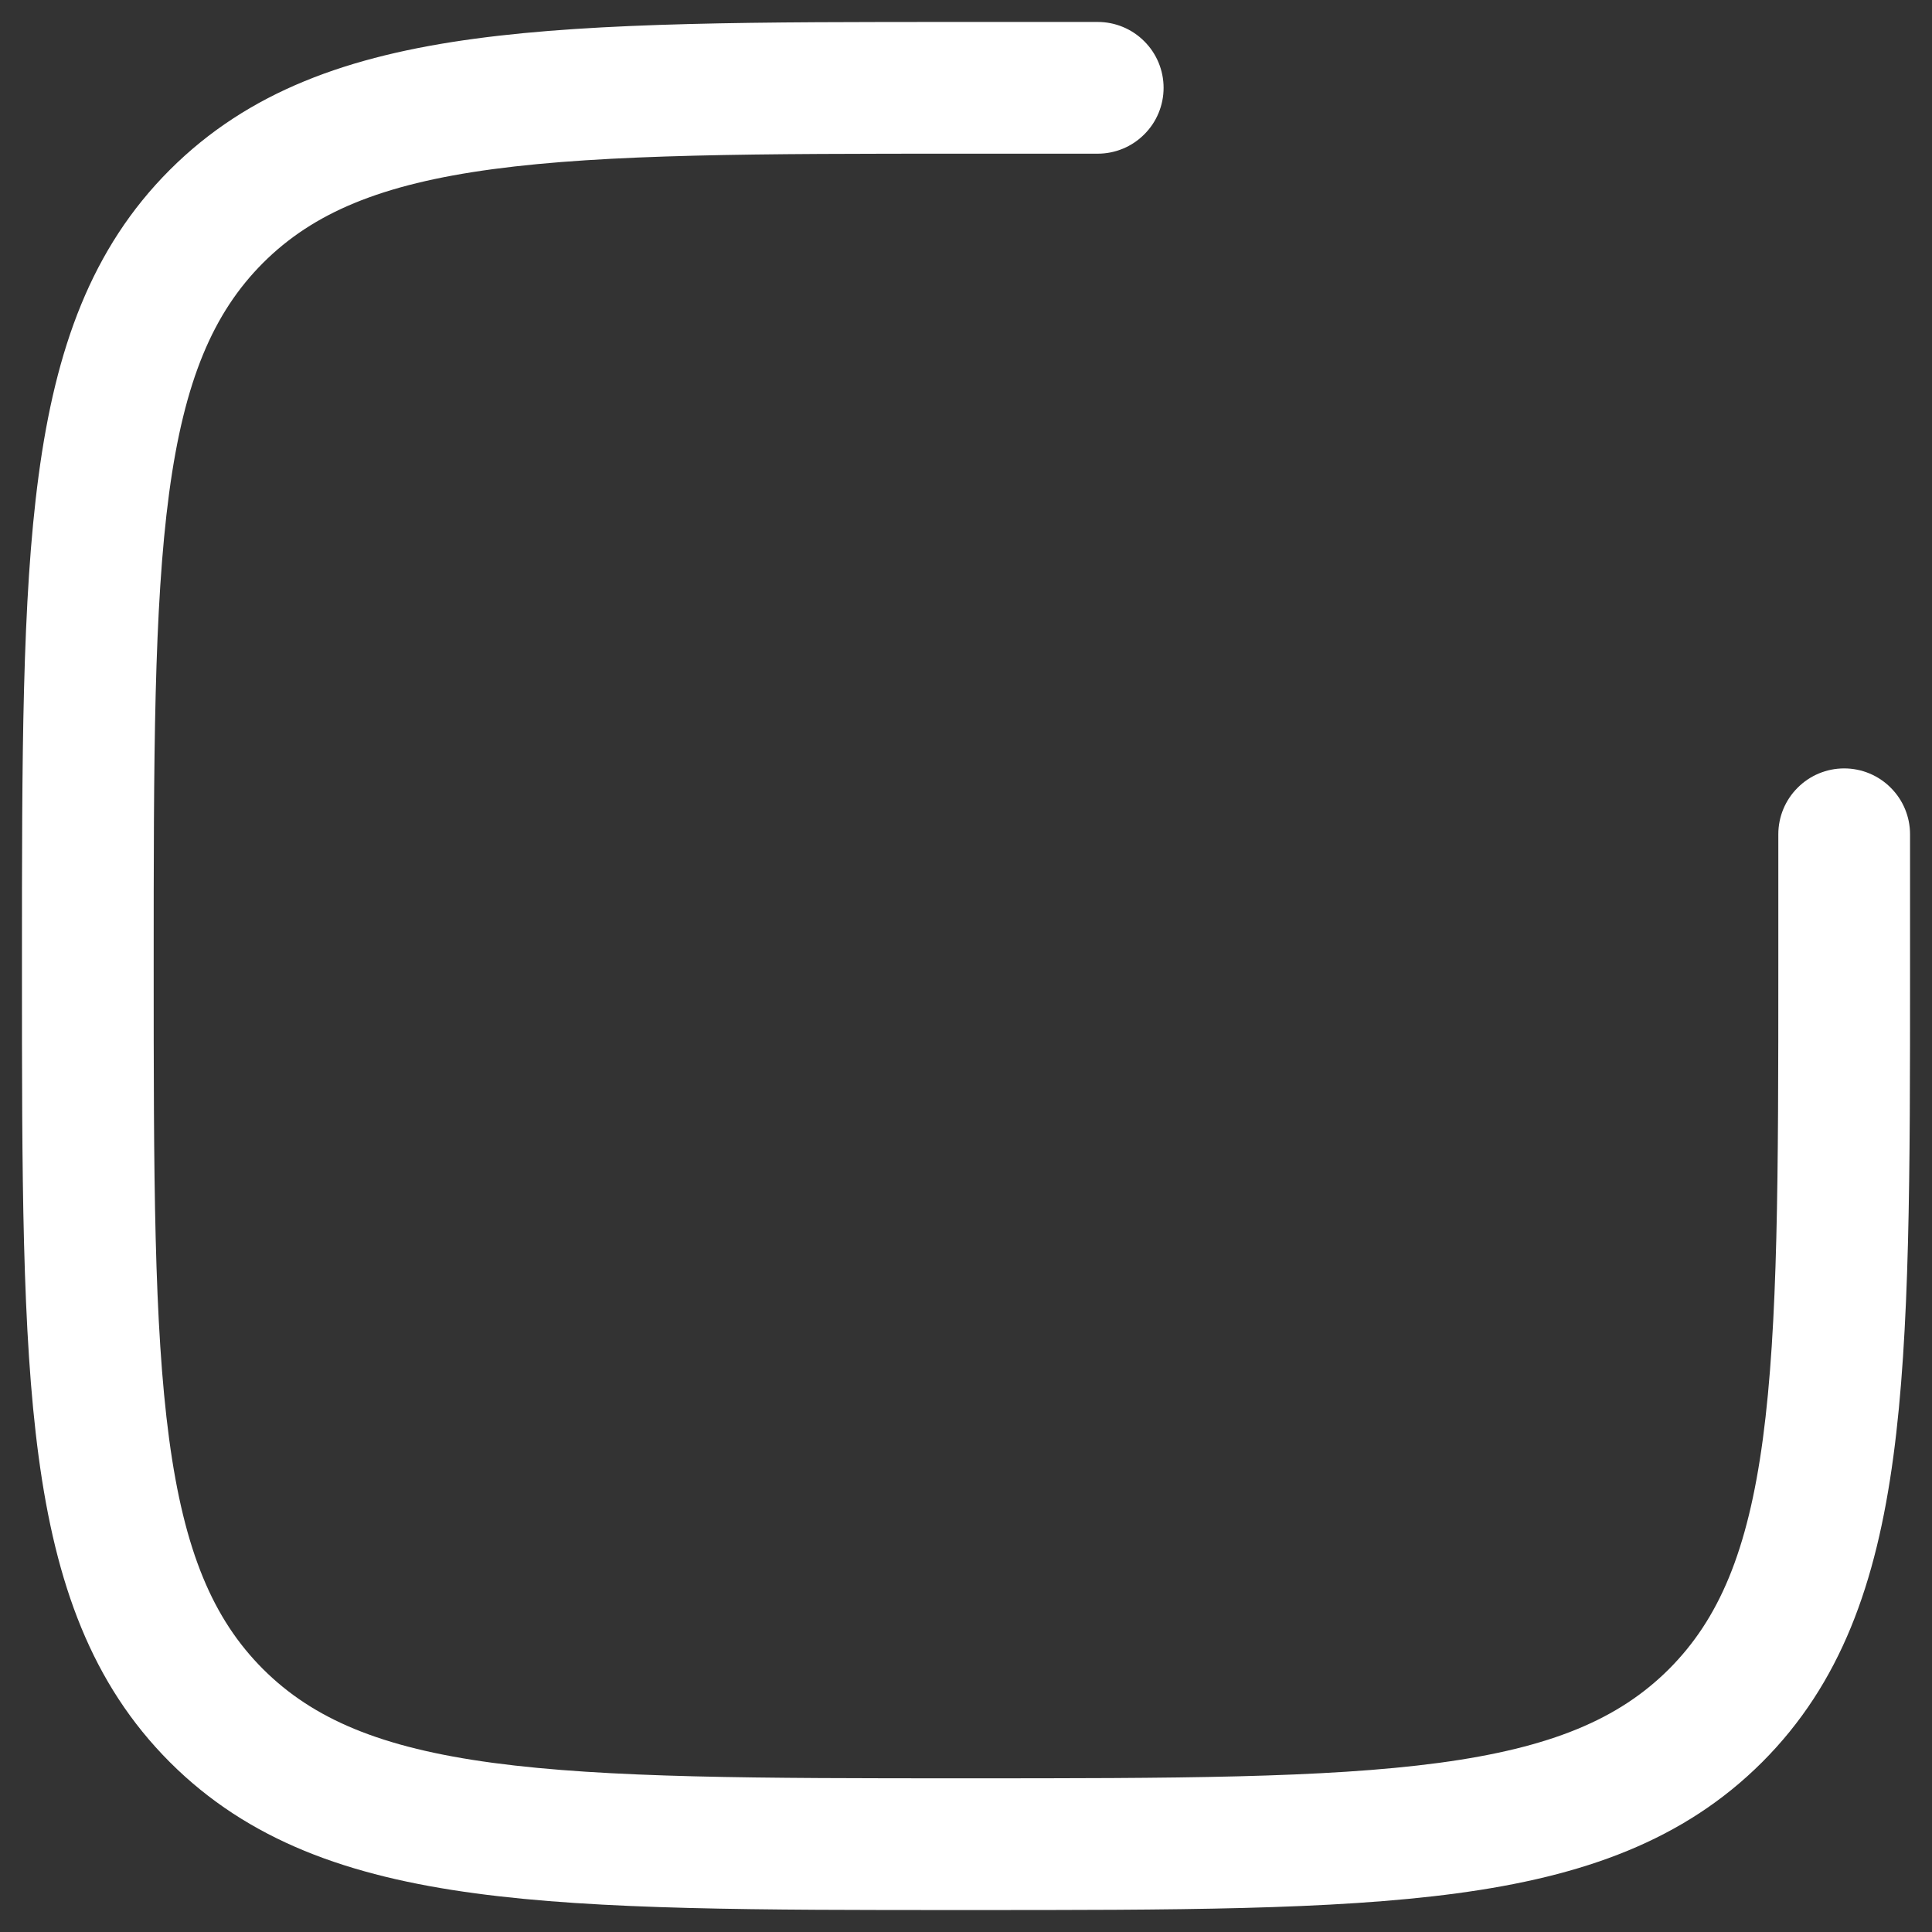 <svg width="22" height="22" viewBox="0 0 22 22" fill="none" xmlns="http://www.w3.org/2000/svg">
<rect x="0" y="0" width="22" height="22" fill="#333333" stroke="none"/>
<path d="M10.943 0.25C8.634 0.25 6.825 0.25 5.413 0.44C3.969 0.634 2.829 1.04 1.934 1.934C1.039 2.829 0.634 3.969 0.44 5.414C0.25 6.825 0.25 8.634 0.25 10.943V11.057C0.25 13.366 0.25 15.175 0.44 16.587C0.634 18.031 1.04 19.171 1.934 20.066C2.829 20.961 3.969 21.366 5.414 21.56C6.825 21.75 8.634 21.75 10.943 21.75H11.057C13.366 21.75 15.175 21.75 16.587 21.56C18.031 21.366 19.171 20.96 20.066 20.066C20.961 19.171 21.366 18.031 21.56 16.586C21.75 15.175 21.75 13.366 21.75 11.057V9.5C21.75 9.301 21.671 9.11 21.53 8.97C21.39 8.829 21.199 8.75 21 8.75C20.801 8.75 20.61 8.829 20.47 8.97C20.329 9.11 20.25 9.301 20.25 9.5V11C20.25 13.378 20.248 15.086 20.074 16.386C19.902 17.665 19.574 18.436 19.005 19.006C18.435 19.575 17.665 19.902 16.386 20.074C15.086 20.248 13.378 20.25 11 20.25C8.622 20.25 6.914 20.248 5.614 20.074C4.335 19.902 3.564 19.574 2.994 19.005C2.425 18.435 2.098 17.665 1.926 16.386C1.752 15.086 1.75 13.378 1.75 11C1.75 8.622 1.752 6.914 1.926 5.614C2.098 4.335 2.426 3.564 2.995 2.994C3.565 2.425 4.335 2.098 5.614 1.926C6.914 1.752 8.622 1.75 11 1.75H12.5C12.699 1.75 12.89 1.671 13.03 1.53C13.171 1.39 13.25 1.199 13.25 1C13.25 0.801 13.171 0.61 13.03 0.47C12.89 0.329 12.699 0.25 12.5 0.25H10.943Z" fill="white"/>
</svg>
